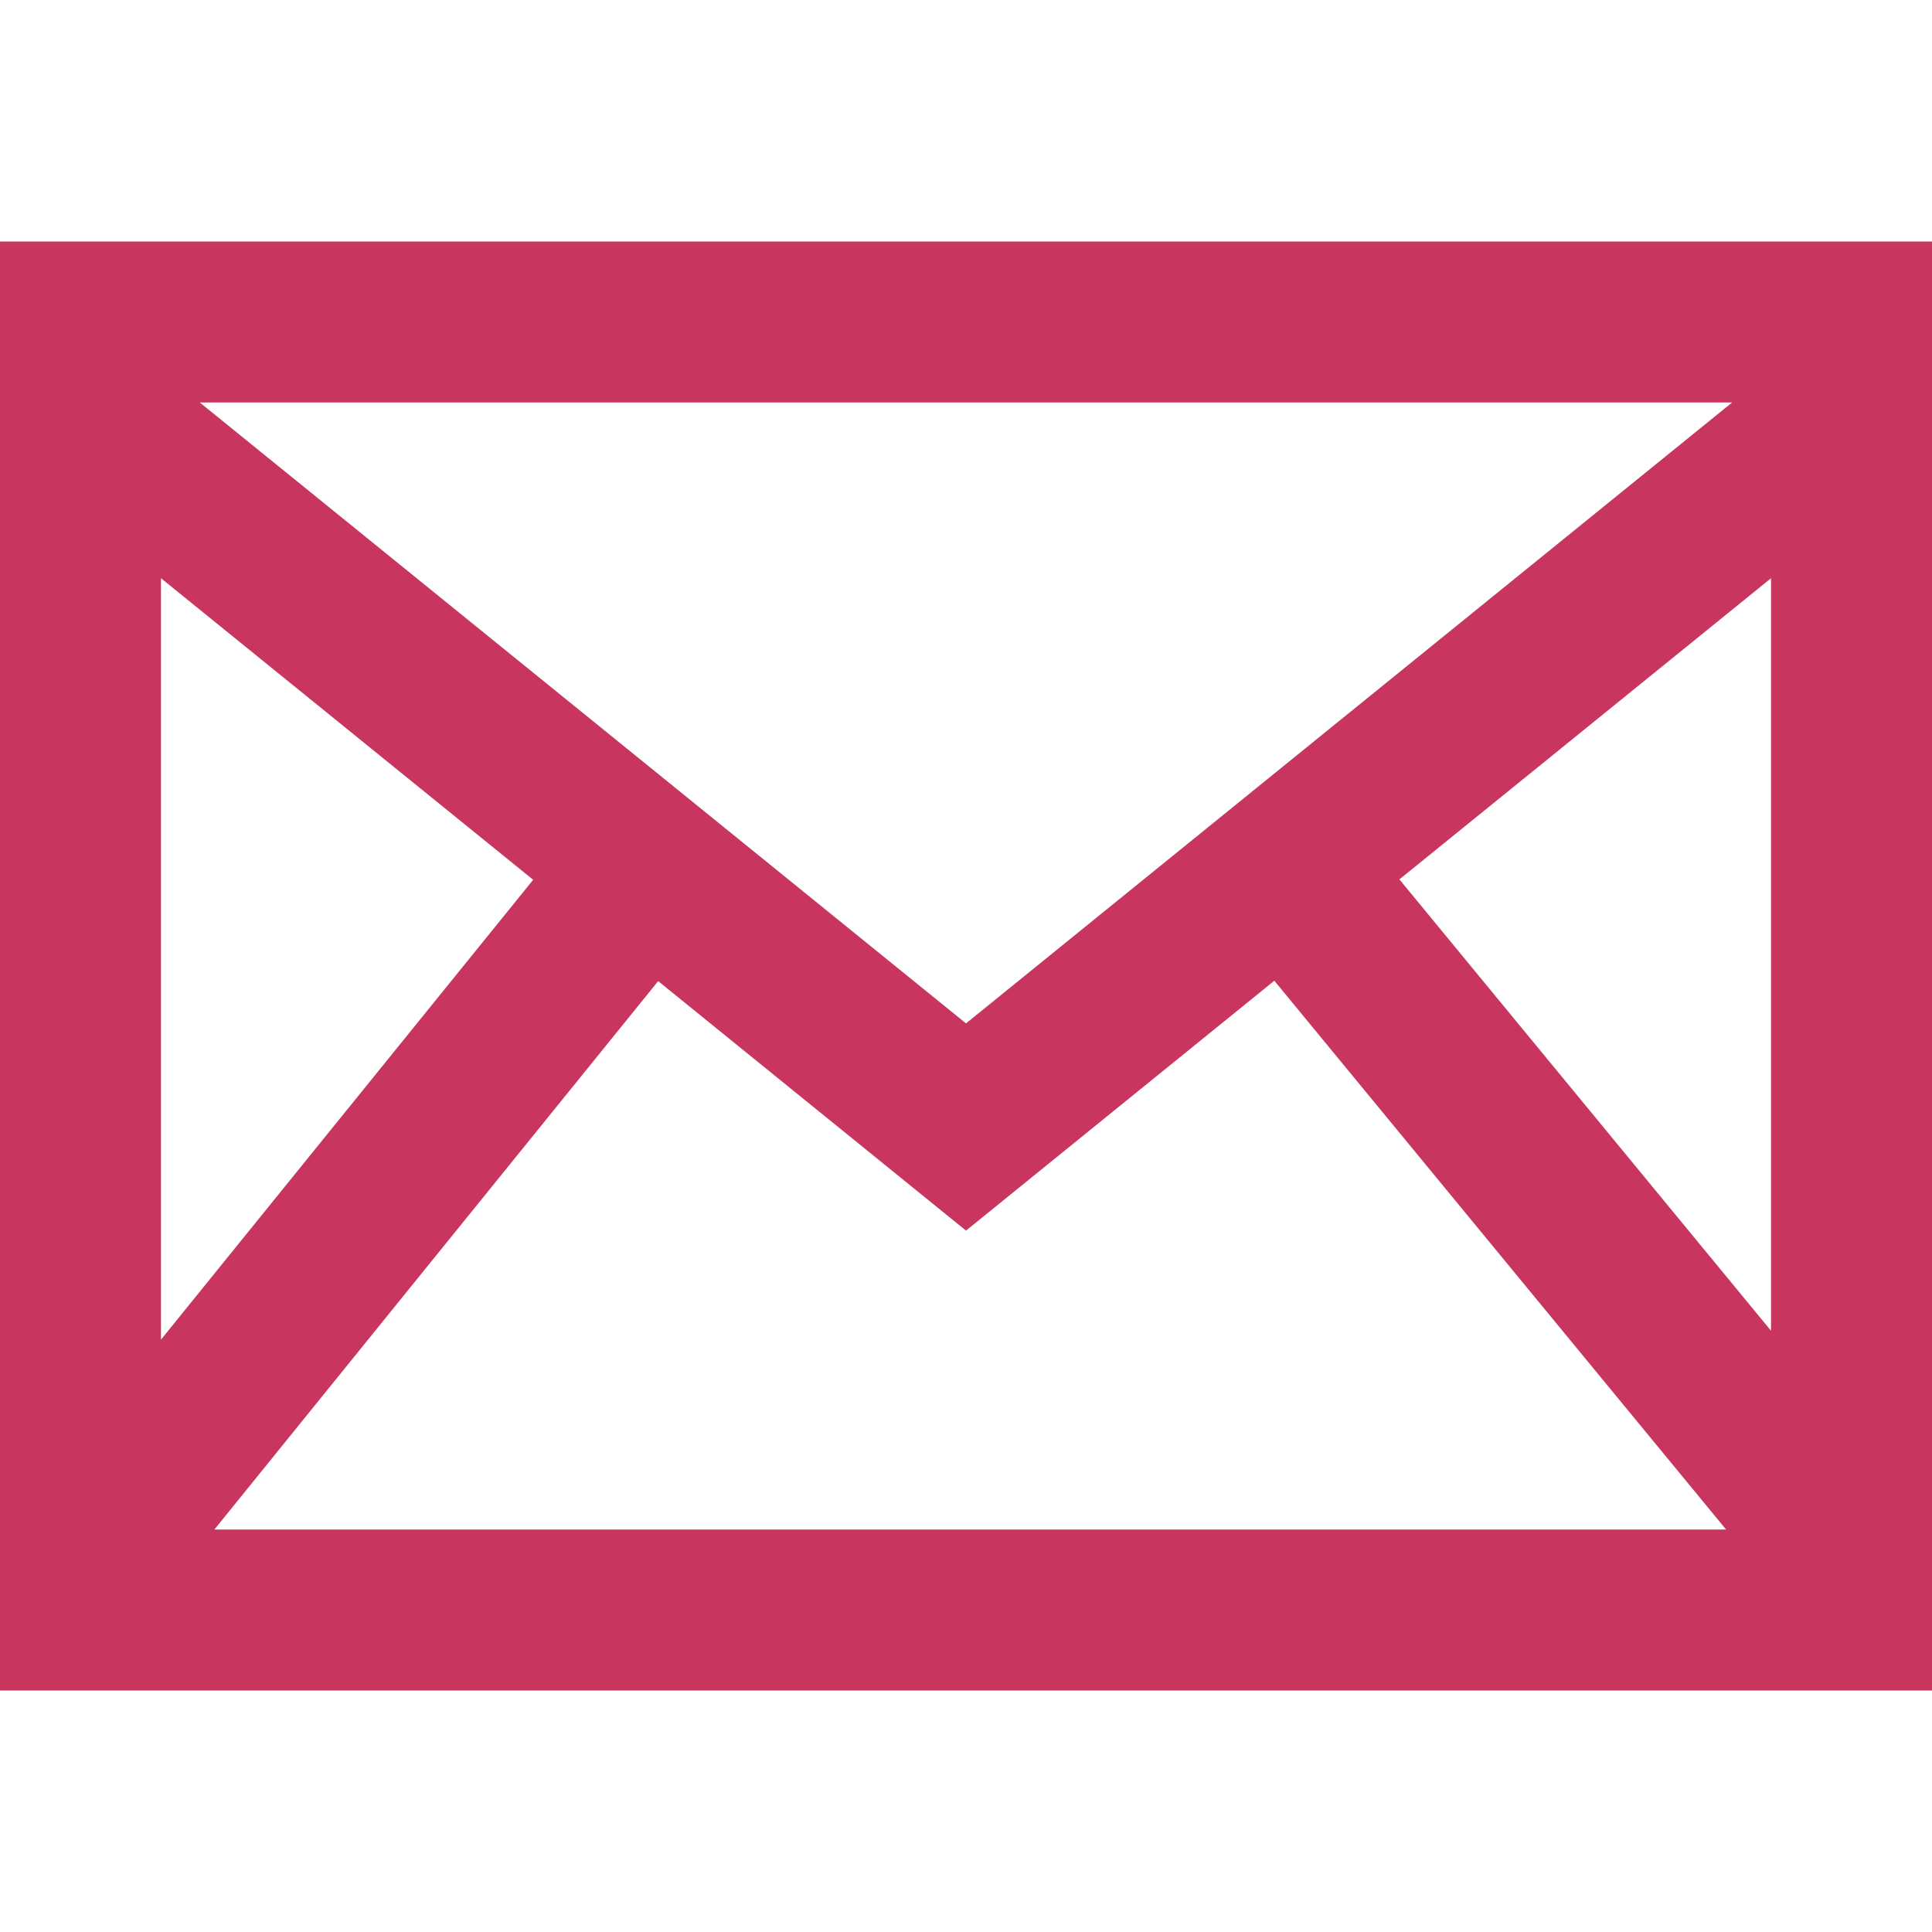 <svg width="58" height="58" viewBox="0 0 58 58" fill="none" xmlns="http://www.w3.org/2000/svg">
<path d="M0 7.25V50.75H58V7.25H0ZM16.006 26.412L4.833 40.216V17.359L16.006 26.412ZM5.998 12.083H51.999L29 30.723L5.998 12.083ZM19.759 29.454L29 36.944L38.256 29.442L51.818 45.917H6.436L19.759 29.454ZM42.011 26.4L53.167 17.359V39.95L42.011 26.4Z" fill="#C83660"/>
</svg>
